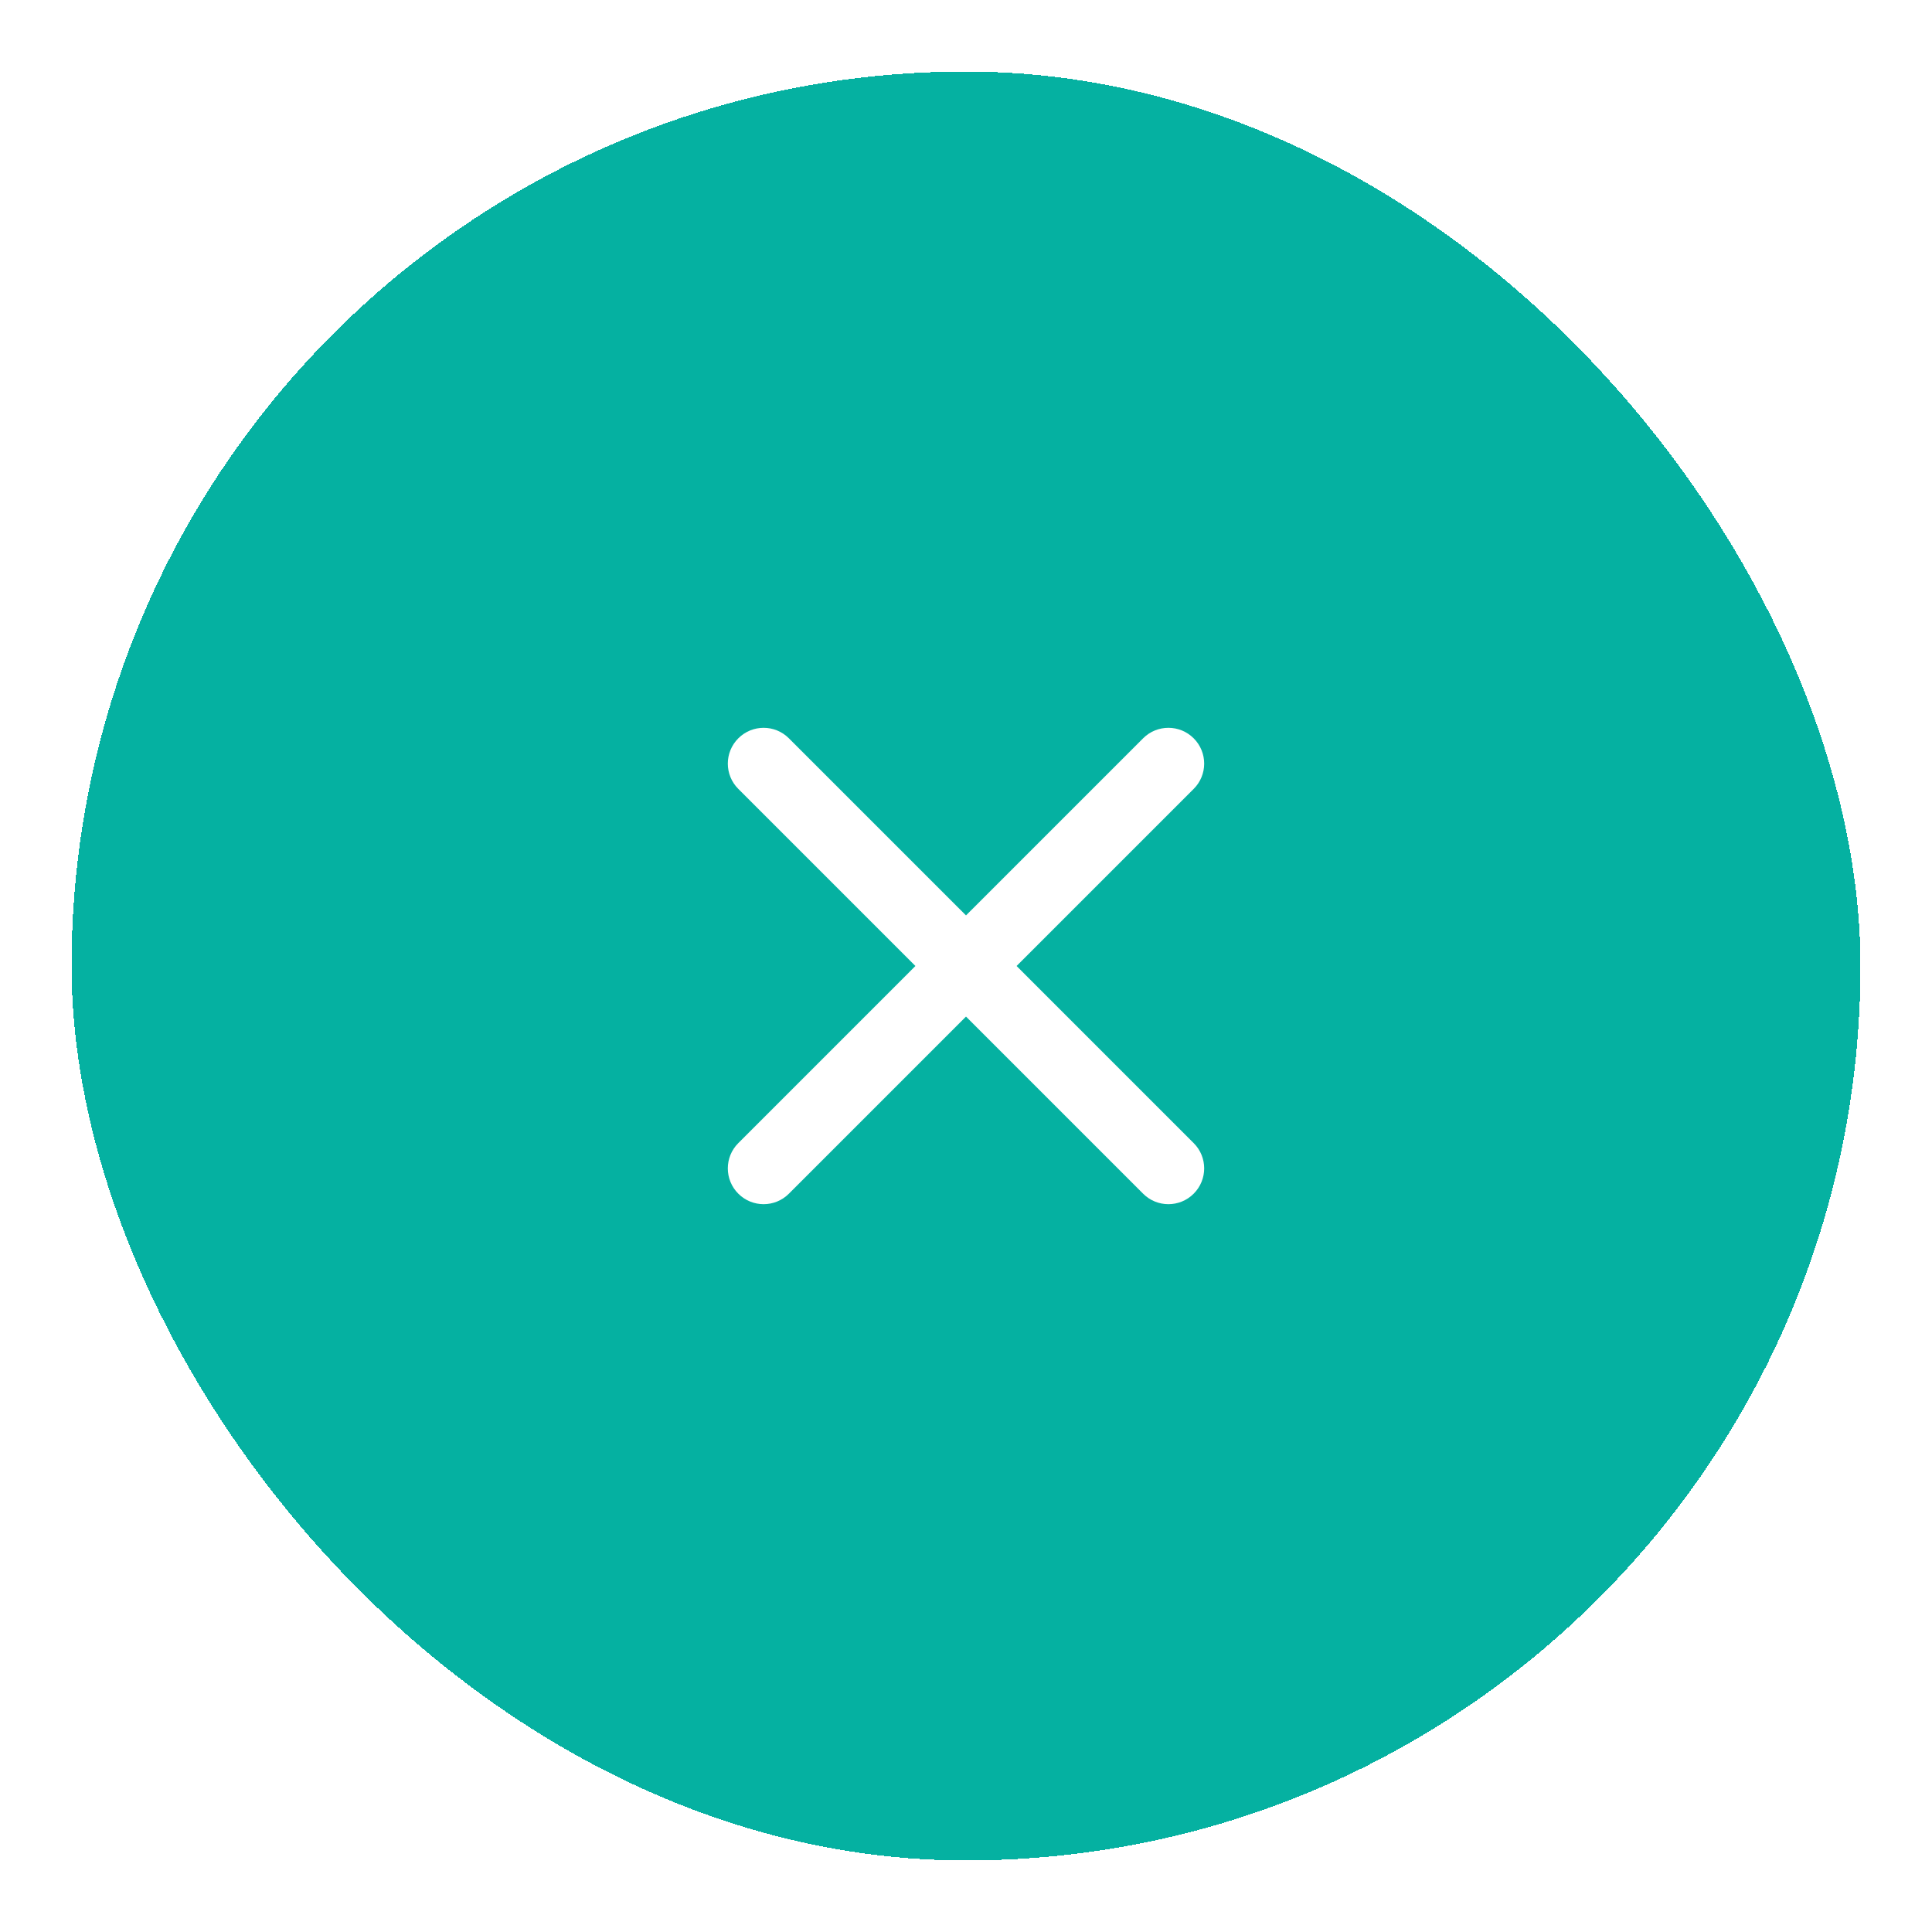 <svg width="54" height="54" viewBox="0 0 54 54" fill="none" xmlns="http://www.w3.org/2000/svg">
<g filter="url(#filter0_d_3_5267)">
<rect x="2" y="1" width="50" height="50" rx="25" fill="#05B1A1" shape-rendering="crispEdges"/>
<path fill-rule="evenodd" clip-rule="evenodd" d="M31.95 32.364C32.34 32.755 32.974 32.755 33.364 32.364C33.755 31.973 33.755 31.34 33.364 30.95L28.414 26L33.364 21.05C33.755 20.66 33.755 20.027 33.364 19.636C32.974 19.245 32.34 19.245 31.95 19.636L27 24.586L22.05 19.636C21.66 19.245 21.027 19.245 20.636 19.636C20.245 20.027 20.245 20.66 20.636 21.05L25.586 26L20.636 30.95C20.245 31.34 20.245 31.973 20.636 32.364C21.027 32.755 21.66 32.755 22.05 32.364L27 27.414L31.95 32.364Z" fill="white"/>
</g>
<defs>
<filter id="filter0_d_3_5267" x="0" y="0" width="54" height="54" filterUnits="userSpaceOnUse" color-interpolation-filters="sRGB">
<feFlood flood-opacity="0" result="BackgroundImageFix"/>
<feColorMatrix in="SourceAlpha" type="matrix" values="0 0 0 0 0 0 0 0 0 0 0 0 0 0 0 0 0 0 127 0" result="hardAlpha"/>
<feOffset dy="1"/>
<feGaussianBlur stdDeviation="1"/>
<feComposite in2="hardAlpha" operator="out"/>
<feColorMatrix type="matrix" values="0 0 0 0 0 0 0 0 0 0 0 0 0 0 0 0 0 0 0.12 0"/>
<feBlend mode="normal" in2="BackgroundImageFix" result="effect1_dropShadow_3_5267"/>
<feBlend mode="normal" in="SourceGraphic" in2="effect1_dropShadow_3_5267" result="shape"/>
</filter>
</defs>
</svg>
